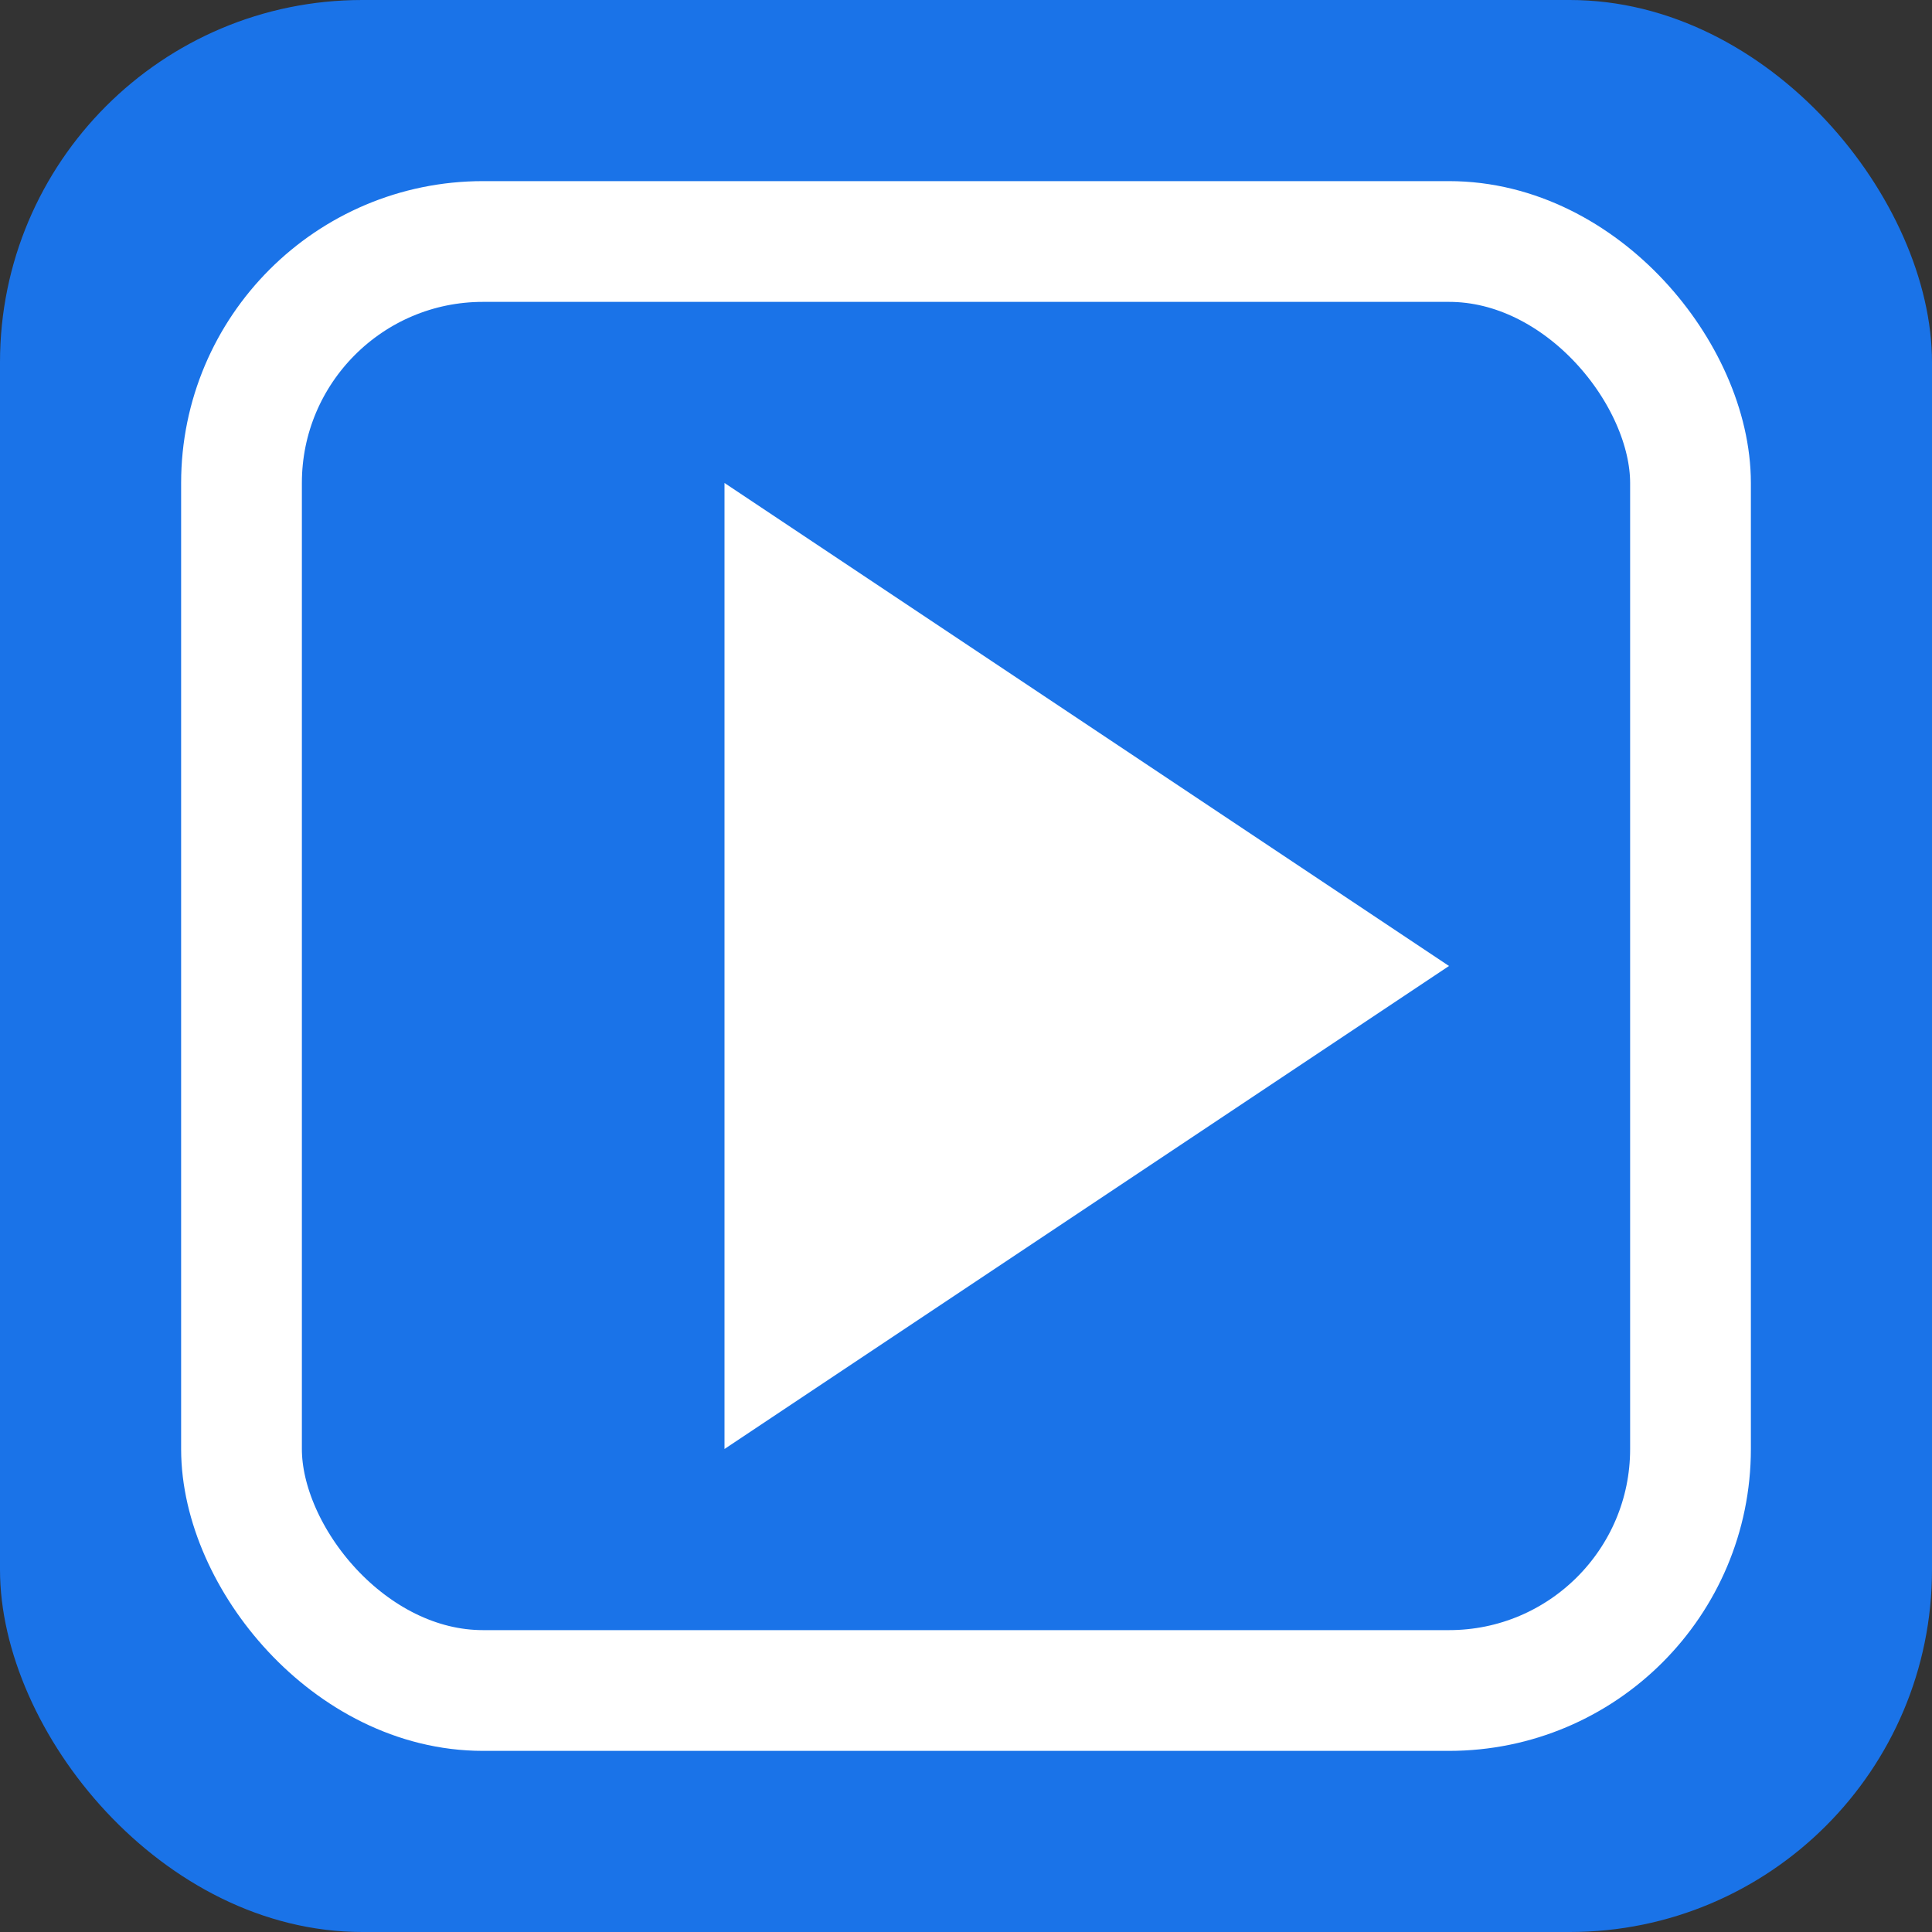 <?xml version="1.0" encoding="UTF-8"?>
<svg width="32" height="32" viewBox="0 0 32 32" fill="none" xmlns="http://www.w3.org/2000/svg">
    <rect x="0" y="0" width="32" height="32" fill="#333333" stroke="none"/>
    <!-- Background -->
    <rect width="32" height="32" rx="6" fill="#1A73E8"/>
    
    <!-- Play Button -->
    <path d="M12 8L24 16L12 24V8Z" fill="white"/>
    
    <!-- Thumbnail Frame -->
    <rect x="4" y="4" width="24" height="24" rx="4" stroke="white" stroke-width="2" fill="none"/>
</svg> 